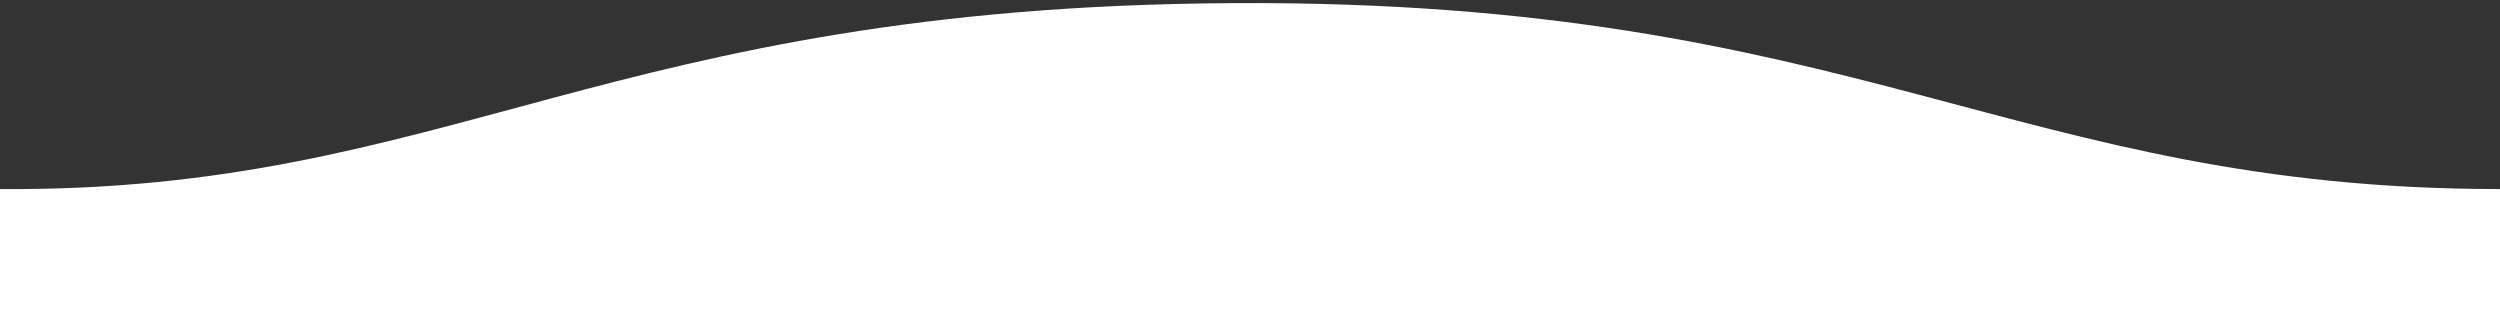 <?xml version="1.0" encoding="utf-8"?>
<svg version="1.1" id="Layer_1" xmlns="http://www.w3.org/2000/svg" xmlns:xlink="http://www.w3.org/1999/xlink" x="0px" y="0px"
   viewBox="0 0 1600 198" style="enable-background:new 0 0 1600 198;" xml:space="preserve">
<rect x="0" y="0" width="1600" height="198" fill="#333333" stroke="none"/>
<path fill="#FFF" d="M1600,121C1289,121,1190.1-0.25,789,2S288.6,123,0,121v77h1600C1600,198,1600,150,1600,121z"/>
</svg>
